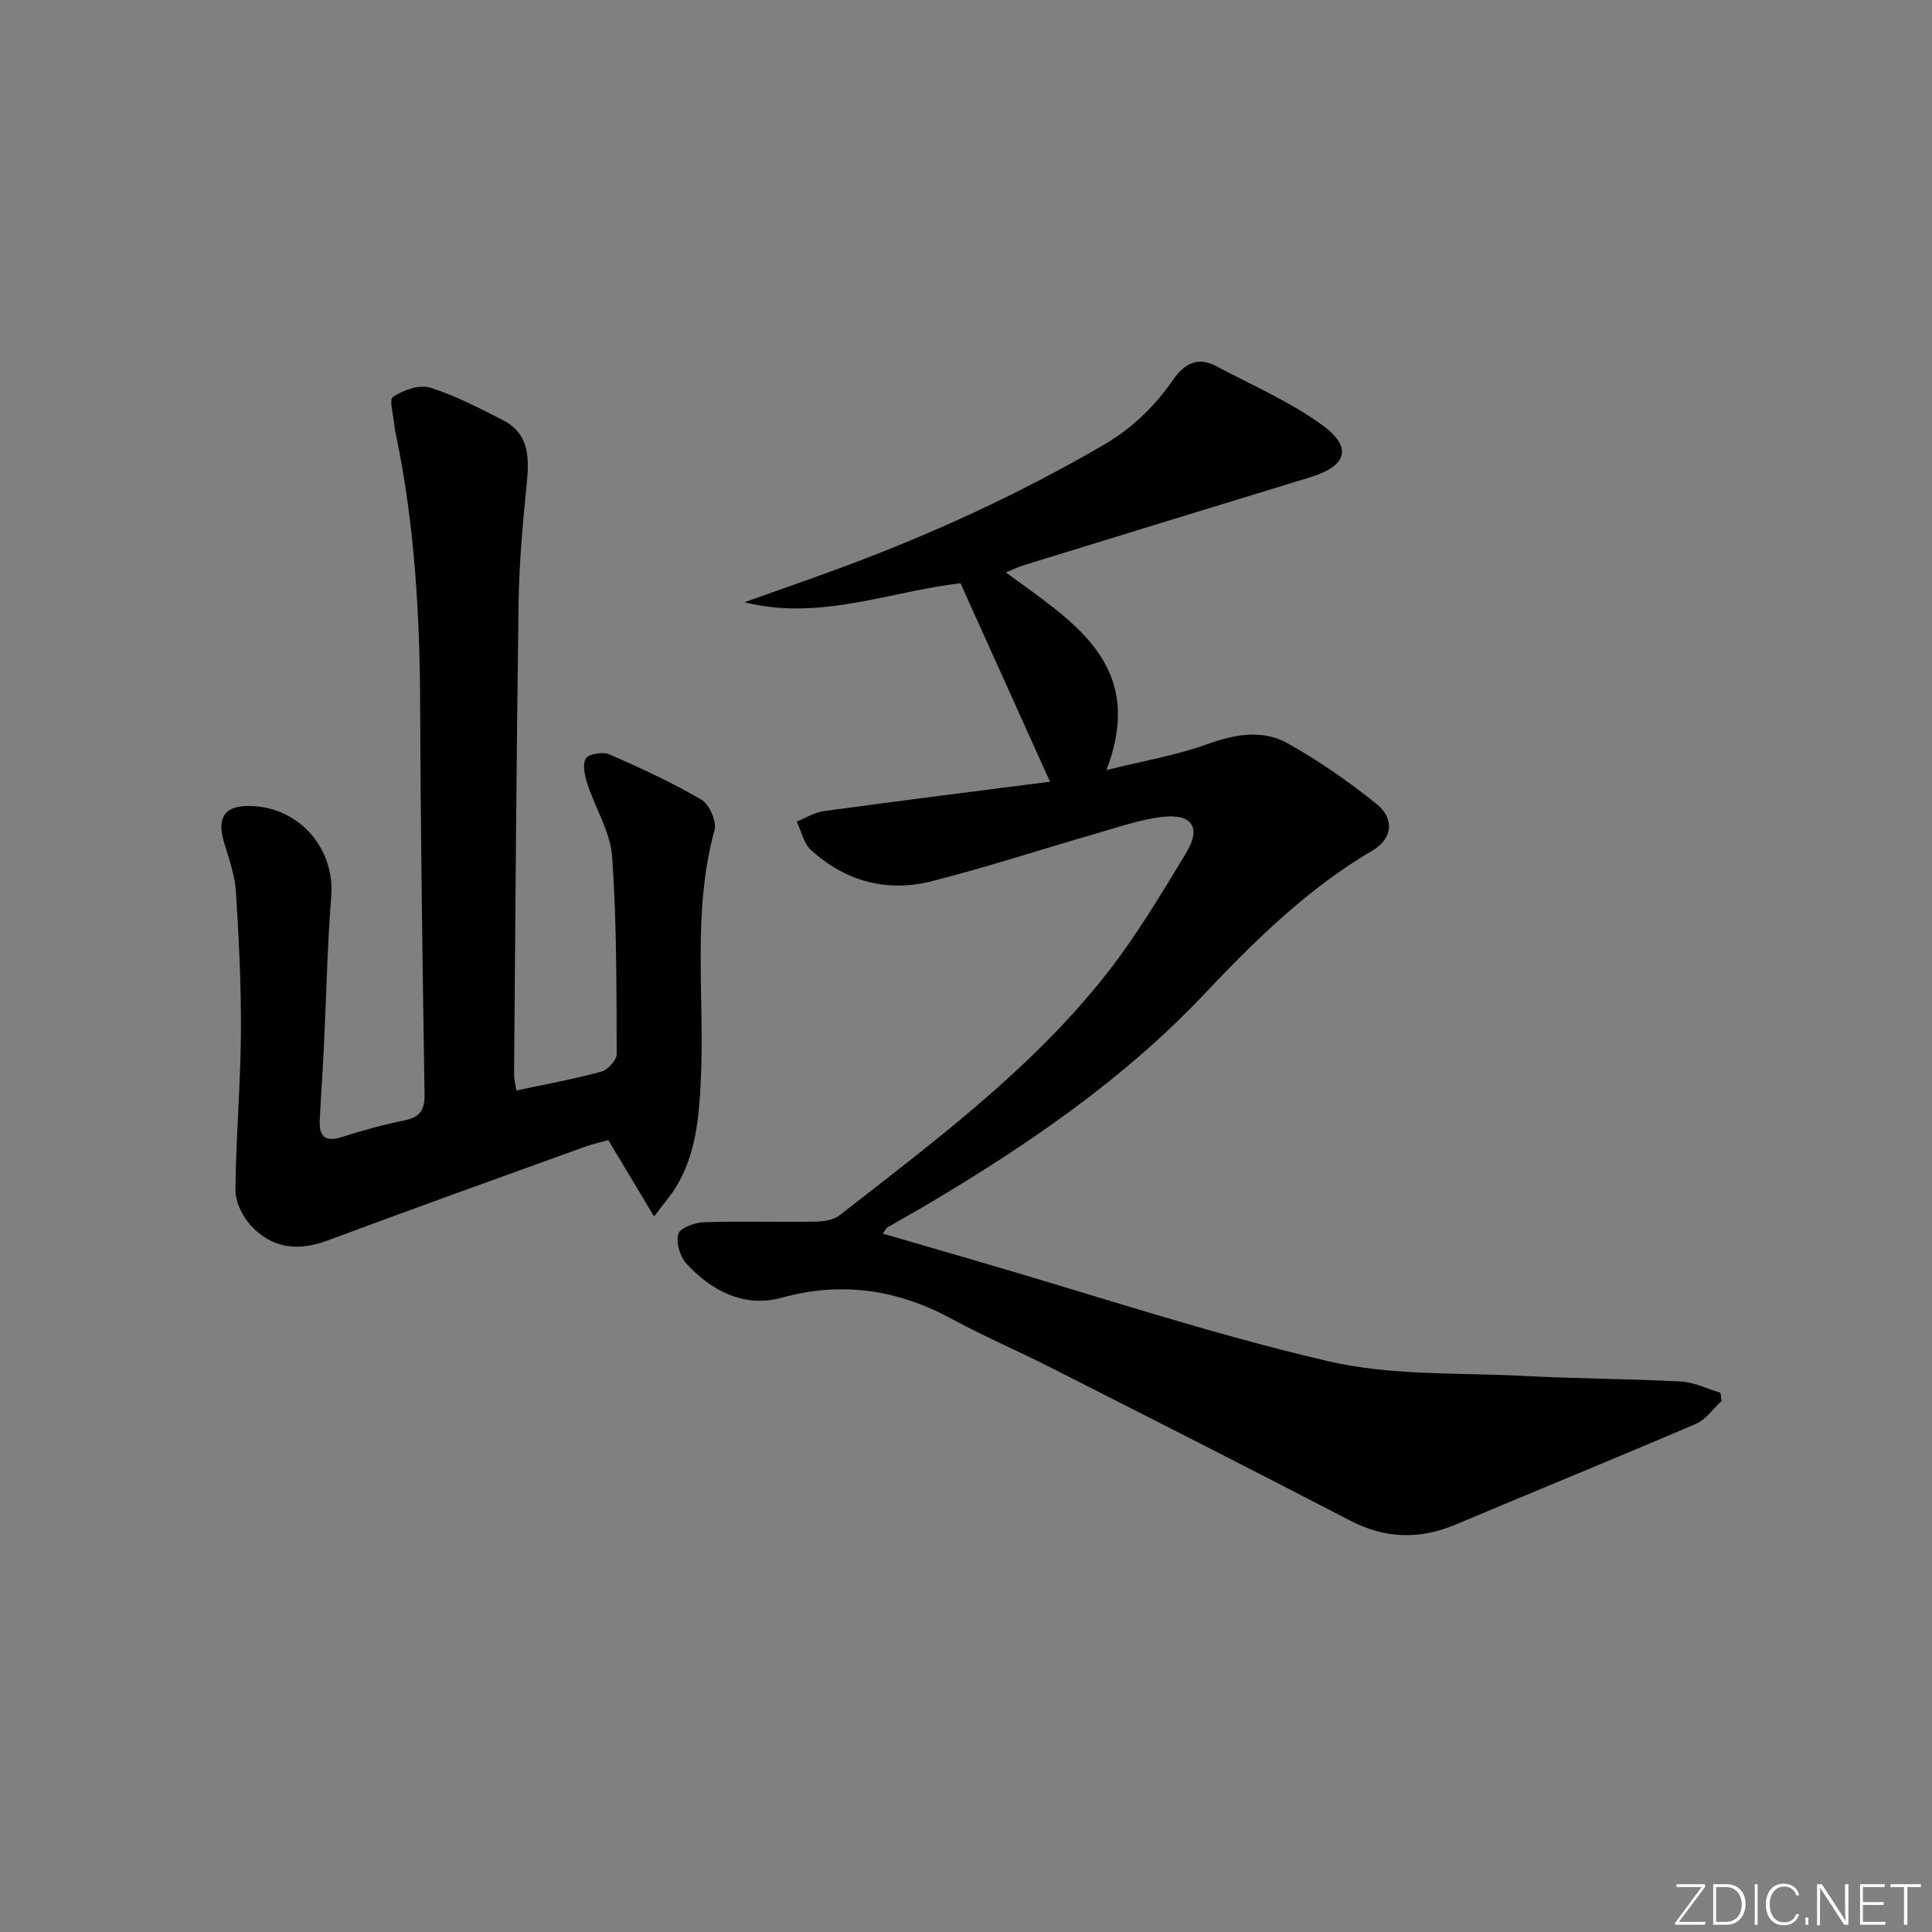 <svg enable-background="new 0 0 400 400" viewBox="0 0 400 400" xmlns="http://www.w3.org/2000/svg"><rect x="0" y="0" width="400" height="400" fill="#808080" stroke="none"/><g fill="#fafbfc"><path d="m346.9 398 5.4-7.3h-5.2v-.6h5.9v.6l-5.4 7.2h5.5l-.1.6h-6.2v-.5z"/><path d="m354.7 390.1h2.8c2.3 0 3.9 1.6 3.9 4.1s-1.6 4.3-3.9 4.3h-2.8zm.6 7.8h2c2.2 0 3.3-1.6 3.3-3.6 0-1.8-1-3.6-3.3-3.6h-2z"/><path d="m363.9 390.1v8.4h-.6v-8.4z"/><path d="m372.5 396.3c-.4 1.3-1.4 2.3-3.2 2.3-2.4 0-3.7-1.9-3.7-4.3 0-2.3 1.2-4.3 3.7-4.3 1.8 0 2.9 1 3.2 2.4h-.6c-.4-1.1-1.1-1.8-2.5-1.8-2.1 0-3 1.9-3 3.7s.9 3.7 3 3.7c1.4 0 2.1-.7 2.5-1.7z"/><path d="m373.8 398.5v-1.5h.6v1.5z"/><path d="m376.2 398.5v-8.4h1c1.3 2 4.4 6.7 4.9 7.6-.1-1.2-.1-2.4-.1-3.8v-3.8h.7v8.4h-.9c-1.2-1.9-4.4-6.8-5-7.7.1 1.1 0 2.3 0 3.9v3.9h-.6z"/><path d="m390 394.4h-4.3v3.5h4.7l-.1.6h-5.2v-8.4h5.1v.6h-4.5v3.1h4.3z"/><path d="m394.2 390.7h-2.8v-.6h6.3v.6h-2.8v7.8h-.7z"/></g><path d="m356.43 290.07c-1.75 1.6-3.23 3.83-5.28 4.71-16.49 7.07-33.11 13.84-49.64 20.81-7.5 3.17-14.64 3.05-21.98-.77-20.66-10.73-41.42-21.25-62.18-31.78-6.67-3.39-13.58-6.33-20.15-9.9-11.29-6.13-22.77-7.93-35.41-4.45-7.61 2.1-14.44-1.36-19.68-7.07-1.33-1.45-2.19-4.38-1.67-6.15.37-1.26 3.42-2.36 5.31-2.42 7.66-.25 15.33 0 22.99-.12 1.72-.03 3.81-.31 5.08-1.31 19.16-14.95 38.76-29.53 54.15-48.58 6.65-8.22 12.16-17.42 17.64-26.5 3.15-5.21 1.2-8.09-4.85-7.42-4.72.52-9.33 2.17-13.93 3.49-11.32 3.26-22.53 6.95-33.94 9.84-9.28 2.35-17.88.02-25-6.48-1.51-1.38-1.99-3.89-2.94-5.88 1.87-.74 3.67-1.89 5.61-2.16 15.71-2.14 31.44-4.11 46.83-6.09-6.34-14.06-12.39-27.46-18.53-41.08-14.57 1.66-29.03 7.85-44.73 3.93 6.45-2.3 12.91-4.55 19.34-6.91 19.07-7.02 37.47-15.44 55.06-25.69 5.95-3.47 10.56-8 14.38-13.5 2.32-3.35 5.1-4.8 8.88-2.79 7.44 3.95 15.3 7.35 22.04 12.27 6.32 4.62 4.97 8.45-2.56 10.74-19.82 6.04-39.63 12.15-59.43 18.25-1.07.33-2.09.84-3.58 1.45 13.62 10.11 29.25 18.9 20.81 40.93 7.74-1.93 14.45-3.06 20.75-5.32 5.79-2.08 11.51-3.19 16.82-.2 6.46 3.63 12.64 7.91 18.41 12.58 3.76 3.05 3.17 7.21-.78 9.52-13.39 7.84-24.34 18.59-34.85 29.71-16.66 17.62-36.35 31.11-57.01 43.39-2.86 1.7-5.78 3.31-8.65 4.98-.25.14-.38.49-.98 1.3 6.98 2.04 13.72 4.01 20.47 5.97 23.89 6.95 47.56 14.84 71.76 20.46 13.08 3.04 27.05 2.33 40.63 3.05 10.79.57 21.62.58 32.41 1.15 2.75.15 5.44 1.52 8.15 2.33.07.58.15 1.14.23 1.71z" fill="#010000"/><path d="m106.91 225.78c6.29-1.35 12-2.38 17.58-3.91 1.35-.37 3.19-2.39 3.19-3.65-.05-13.64.02-27.3-.95-40.89-.36-5.09-3.47-9.95-5.1-14.99-.55-1.7-1.1-4.05-.34-5.3.59-.97 3.55-1.44 4.9-.85 6.5 2.84 12.97 5.83 19.07 9.4 1.63.96 3.17 4.51 2.67 6.3-4.69 17.06-2.01 34.46-2.83 51.67-.36 7.69-1 15.26-5.05 22.06-1.05 1.76-2.45 3.32-4.63 6.24-3.48-5.81-6.3-10.52-9.47-15.81-1.2.34-3.09.74-4.89 1.39-17.77 6.43-35.55 12.79-53.25 19.4-6.16 2.3-11.56 1.62-15.92-3.16-1.72-1.88-3.16-4.87-3.14-7.34.09-10.8 1.05-21.59 1.13-32.39.07-9.8-.41-19.61-1.04-29.4-.22-3.4-1.45-6.77-2.44-10.09-1.58-5.29.12-7.73 5.51-7.59 10.11.26 17.46 8.86 16.67 18.74-.82 10.27-1.01 20.6-1.51 30.89-.25 5.14-.62 10.28-.87 15.42-.16 3.26 1.04 4.63 4.55 3.5 4.25-1.37 8.59-2.56 12.96-3.45 3.19-.65 4.24-2.1 4.19-5.38-.42-26.79-.81-53.59-.91-80.39-.07-18.83-1.13-37.52-4.97-55.99-.14-.65-.28-1.3-.34-1.96-.19-2.11-1.18-5.5-.32-6.07 2.12-1.41 5.43-2.61 7.66-1.93 5.19 1.59 10.08 4.21 14.97 6.66 5.41 2.7 5.62 7.52 5.1 12.83-.81 8.25-1.6 16.54-1.72 24.83-.46 32.63-.66 65.25-.94 97.88 0 .94.27 1.89.48 3.33z" fill="#010000"/></svg>
